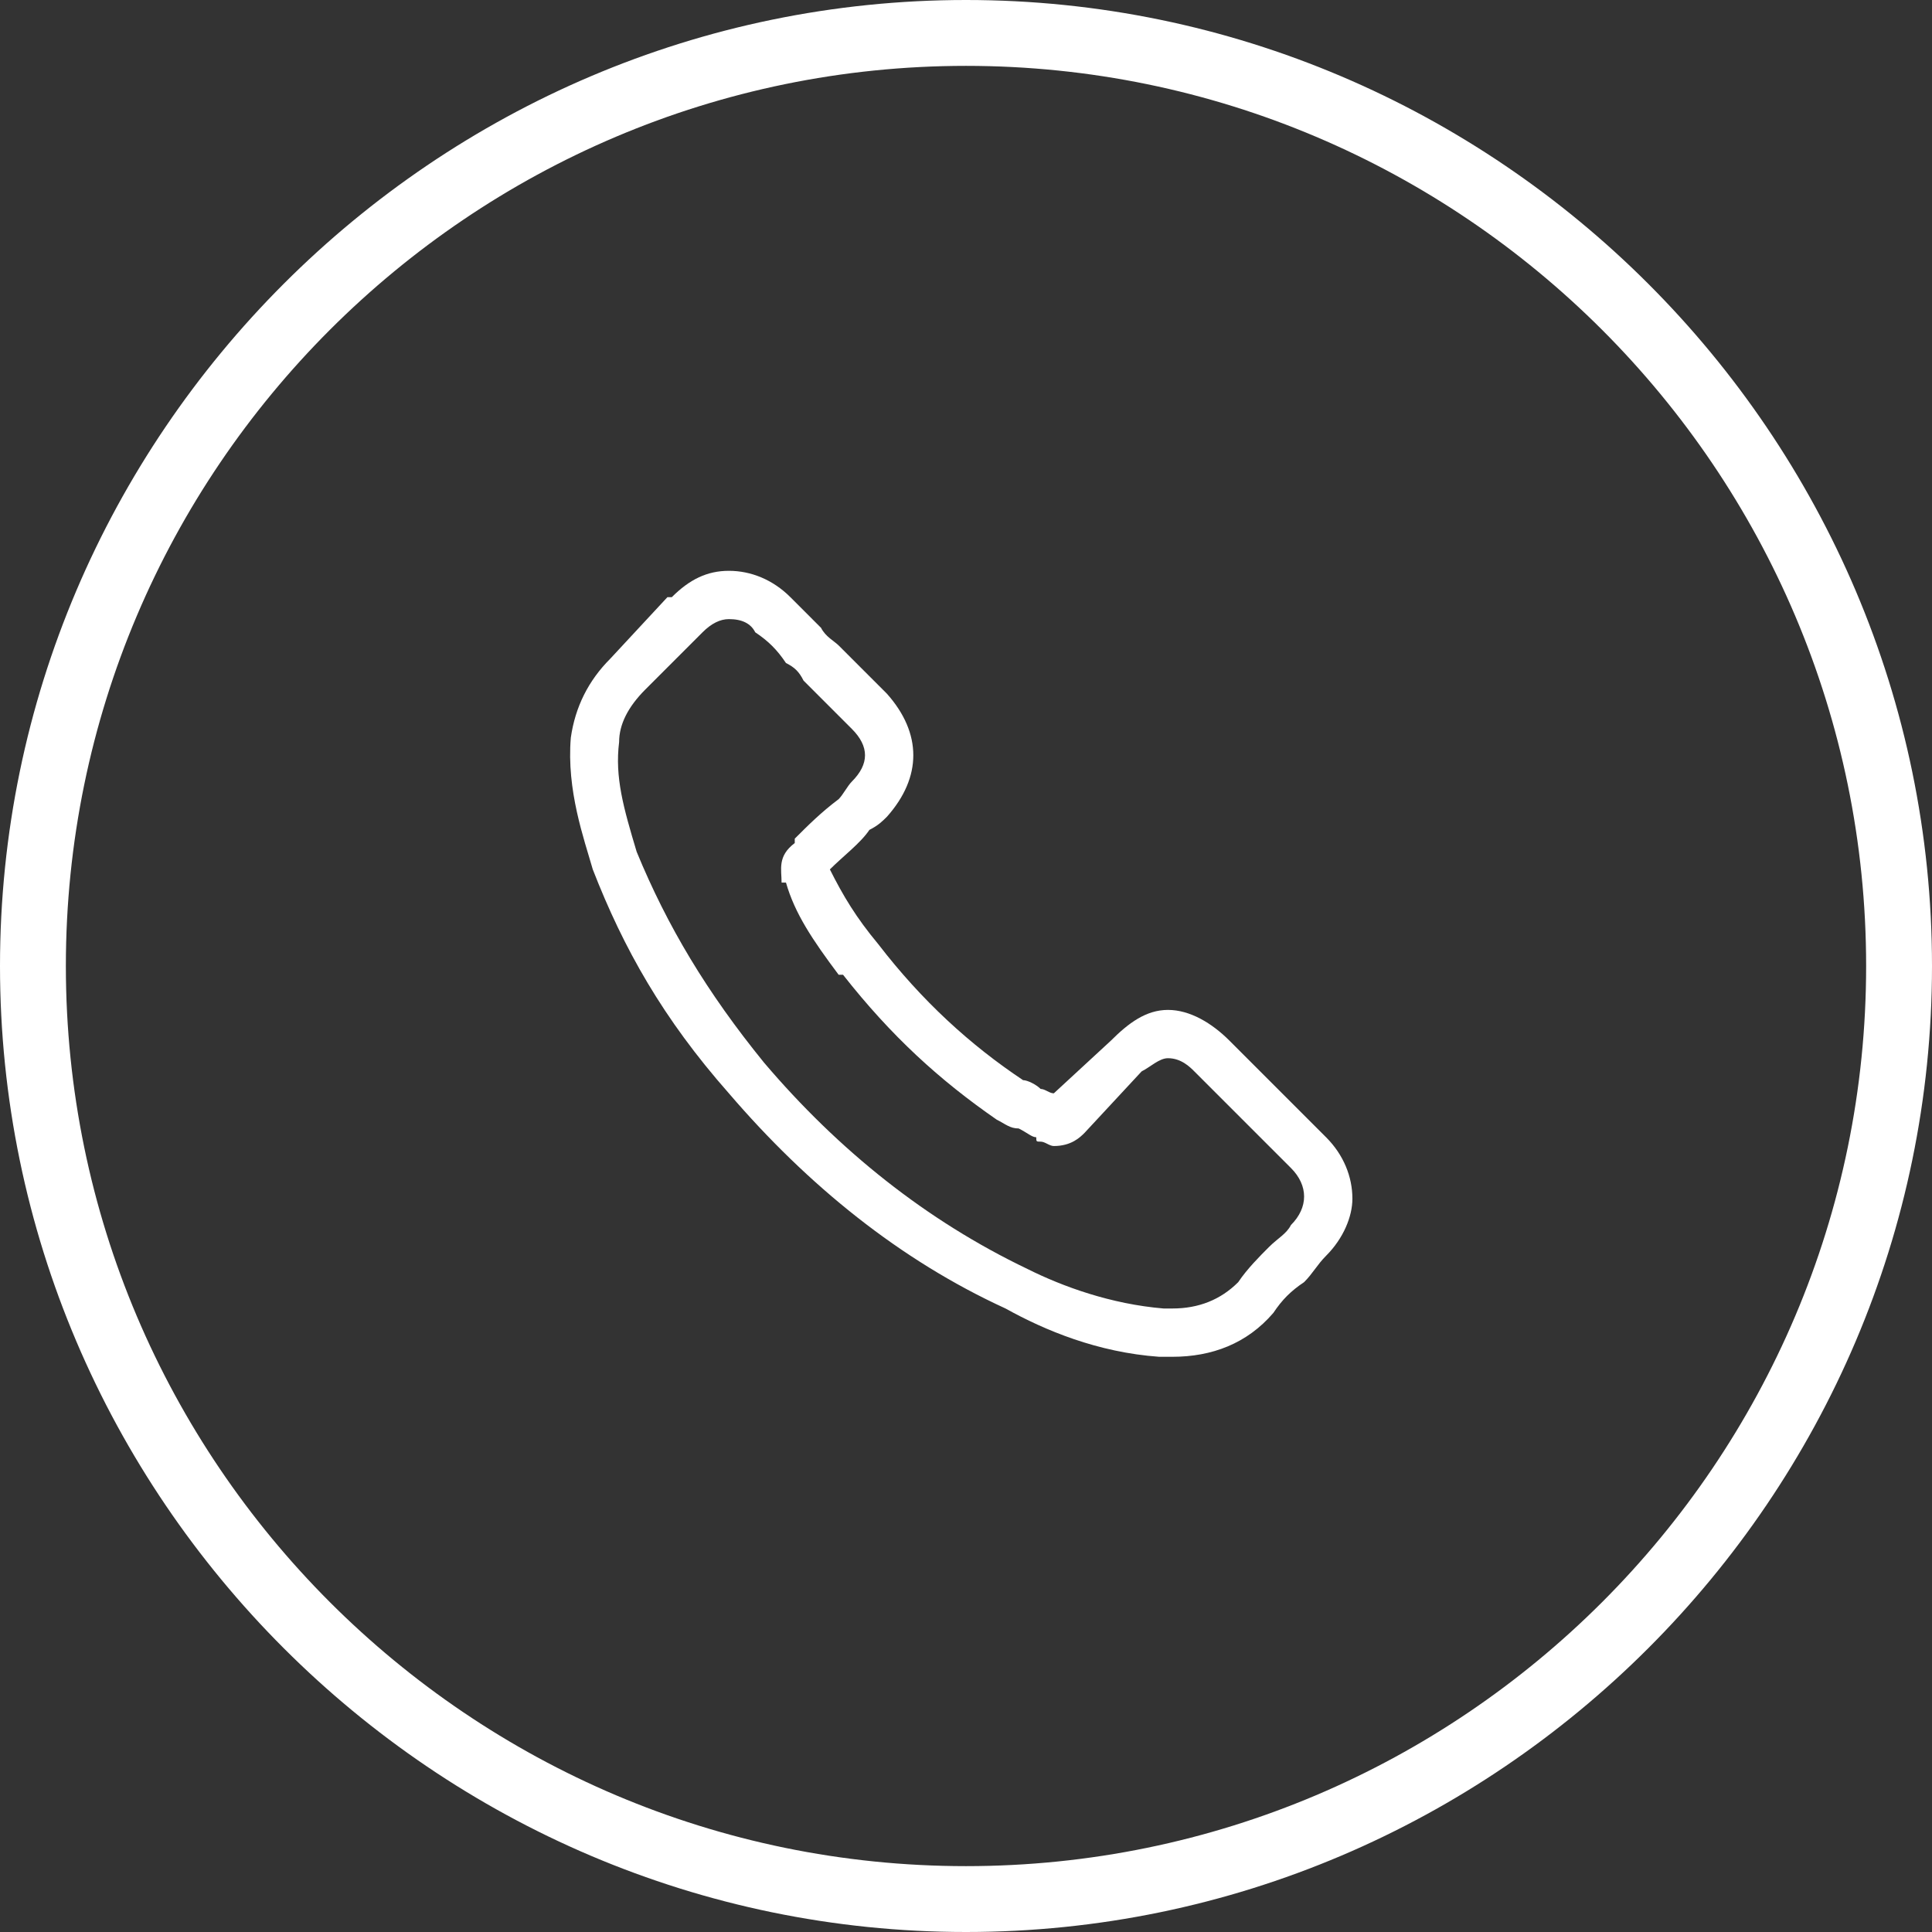 <svg xmlns="http://www.w3.org/2000/svg" width="44" height="44" viewBox="19 24 44 44"><rect x="19" y="24" width="44" height="44" fill="#333333" stroke="none"/><style>.a{fill:#FFF;}</style><desc>  Created with Sketch.</desc><g fill="none"><path d="M41 68C28.9 68 19 58.1 19 46 19 33.9 28.9 24 41 24 53.1 24 63 33.9 63 46 63 58.1 53.1 68 41 68L41 68 41 68 41 68 41 68 41 68ZM41 25.5C29.7 25.5 20.5 34.7 20.5 46 20.5 57.3 29.7 66.5 41 66.5 52.3 66.5 61.5 57.3 61.5 46 61.5 34.7 52.3 25.5 41 25.5L41 25.5 41 25.5 41 25.5 41 25.5 41 25.5Z" class="a"/><path d="M47 47.7C46.6 47.3 46.1 47 45.6 47 45.1 47 44.7 47.3 44.3 47.7L43 48.9C42.9 48.9 42.8 48.8 42.7 48.8 42.6 48.7 42.4 48.6 42.3 48.6 41.1 47.8 40 46.8 39 45.5 38.5 44.9 38.2 44.4 37.9 43.8 38.2 43.5 38.6 43.2 38.8 42.9 39 42.8 39.1 42.7 39.2 42.6 40 41.7 40 40.7 39.2 39.8L38.1 38.7C38 38.6 37.8 38.5 37.7 38.3 37.5 38.1 37.2 37.8 37 37.6 36.6 37.2 36.1 37 35.6 37 35.1 37 34.7 37.2 34.3 37.6 34.3 37.6 34.3 37.6 34.2 37.6L32.9 39C32.4 39.5 32.1 40.1 32 40.8 31.9 42 32.3 43.1 32.5 43.8 33.2 45.6 34.1 47.2 35.6 48.9 37.4 51 39.5 52.7 41.9 53.8 42.8 54.3 44 54.8 45.4 54.9 45.5 54.9 45.6 54.9 45.7 54.9 46.6 54.9 47.4 54.6 48 53.9 48 53.9 48 53.9 48 53.9 48.2 53.6 48.4 53.4 48.7 53.2 48.9 53 49 52.8 49.2 52.6 49.6 52.2 49.8 51.7 49.8 51.3 49.8 50.8 49.6 50.3 49.2 49.9L47 47.7 47 47.7ZM48.4 51.9C48.4 51.9 48.4 51.9 48.4 51.9 48.3 52.1 48.1 52.2 47.9 52.4 47.7 52.6 47.4 52.9 47.2 53.2 46.8 53.6 46.3 53.8 45.7 53.8 45.6 53.8 45.5 53.8 45.5 53.8 44.3 53.7 43.2 53.3 42.4 52.9 40.1 51.8 38.1 50.2 36.4 48.2 35.1 46.6 34.2 45.1 33.5 43.4 33.2 42.4 33 41.7 33.1 40.9 33.1 40.5 33.3 40.1 33.7 39.7L35 38.4C35.2 38.2 35.4 38.1 35.6 38.1 35.9 38.1 36.1 38.2 36.2 38.4 36.2 38.4 36.2 38.4 36.2 38.4 36.5 38.6 36.7 38.8 36.9 39.1 37.1 39.2 37.2 39.3 37.3 39.5L38.4 40.6C38.8 41 38.8 41.4 38.4 41.8 38.3 41.9 38.2 42.1 38.1 42.2 37.7 42.5 37.4 42.8 37.1 43.1 37.1 43.1 37.1 43.2 37.1 43.2 36.7 43.5 36.8 43.8 36.8 44.1 36.8 44.1 36.9 44.1 36.9 44.1 37.1 44.8 37.5 45.4 38.1 46.2L38.2 46.2C39.3 47.6 40.4 48.6 41.7 49.5 41.9 49.6 42 49.7 42.2 49.7 42.4 49.8 42.5 49.9 42.6 49.9 42.6 50 42.6 50 42.7 50 42.8 50 42.9 50.1 43 50.1 43.4 50.1 43.6 49.9 43.7 49.8L45 48.4C45.2 48.3 45.4 48.1 45.6 48.1 45.9 48.1 46.1 48.3 46.2 48.4 46.2 48.4 46.2 48.4 46.2 48.4L48.4 50.6C48.8 51 48.8 51.5 48.4 51.9L48.4 51.9Z" class="a"/></g></svg>
